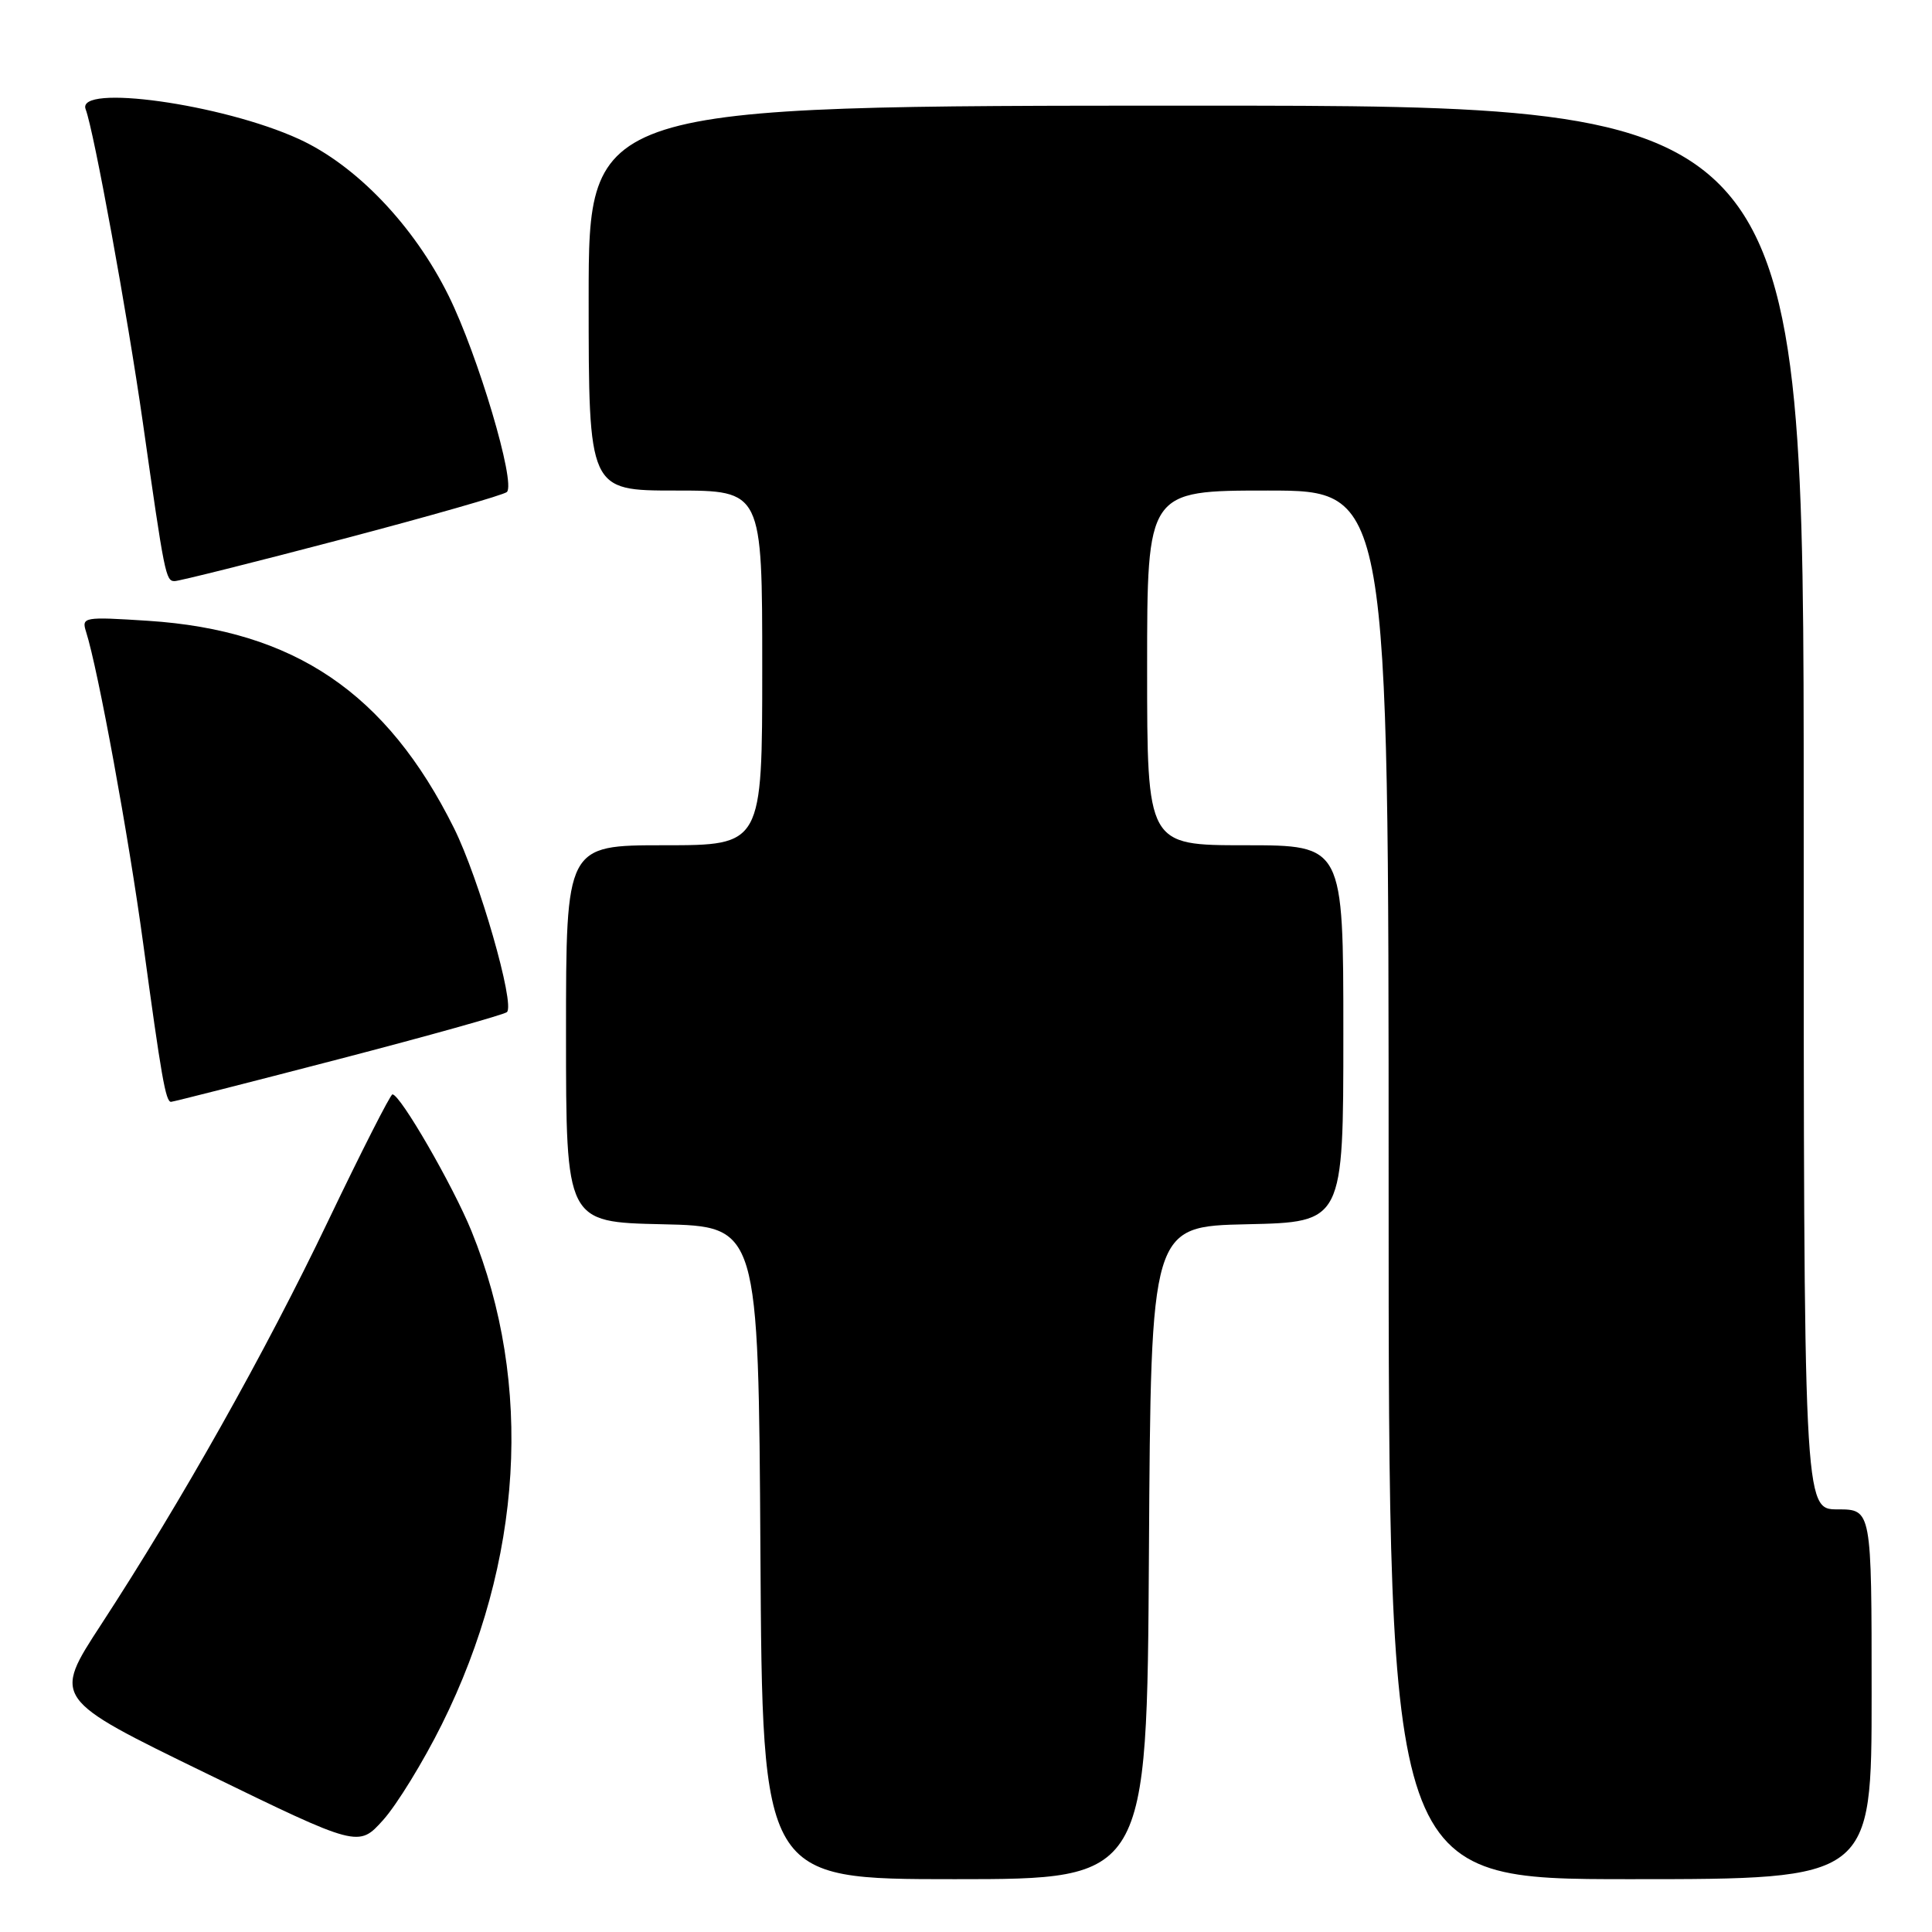<?xml version="1.0" encoding="UTF-8" standalone="no"?>
<!DOCTYPE svg PUBLIC "-//W3C//DTD SVG 1.1//EN" "http://www.w3.org/Graphics/SVG/1.1/DTD/svg11.dtd" >
<svg xmlns="http://www.w3.org/2000/svg" xmlns:xlink="http://www.w3.org/1999/xlink" version="1.1" viewBox="0 0 256 256">
 <g >
 <path fill="currentColor"
d=" M 152.24 205.75 C 152.50 162.50 152.50 162.50 165.25 162.22 C 178.00 161.94 178.00 161.94 178.00 136.97 C 178.00 112.00 178.00 112.00 165.00 112.00 C 152.00 112.00 152.00 112.00 152.00 88.50 C 152.00 65.00 152.00 65.00 168.00 65.00 C 184.00 65.00 184.00 65.00 184.00 157.00 C 184.00 249.00 184.00 249.00 216.00 249.00 C 248.00 249.00 248.00 249.00 248.00 224.50 C 248.00 200.00 248.00 200.00 243.50 200.00 C 239.00 200.00 239.00 200.00 239.00 107.00 C 239.00 14.00 239.00 14.00 158.50 14.00 C 78.00 14.00 78.00 14.00 78.00 39.50 C 78.00 65.00 78.00 65.00 89.50 65.00 C 101.00 65.00 101.00 65.00 101.00 88.50 C 101.00 112.00 101.00 112.00 88.00 112.00 C 75.00 112.00 75.00 112.00 75.00 136.97 C 75.00 161.94 75.00 161.94 87.75 162.22 C 100.50 162.50 100.50 162.50 100.76 205.75 C 101.02 249.00 101.02 249.00 126.50 249.00 C 151.98 249.00 151.98 249.00 152.24 205.75 Z  M 58.54 228.50 C 69.29 206.90 70.71 183.39 62.48 163.14 C 60.02 157.10 53.03 144.99 52.00 145.01 C 51.73 145.02 47.90 152.55 43.50 161.74 C 35.10 179.30 24.09 198.86 13.38 215.29 C 6.99 225.08 6.99 225.08 27.25 234.94 C 47.50 244.80 47.50 244.80 50.78 241.15 C 52.58 239.14 56.08 233.45 58.54 228.50 Z  M 44.83 140.36 C 56.75 137.26 66.80 134.44 67.17 134.11 C 68.28 133.10 63.48 116.42 60.16 109.74 C 51.24 91.81 39.01 83.52 19.63 82.26 C 11.09 81.71 10.79 81.76 11.40 83.70 C 13.00 88.71 17.06 110.91 18.97 125.00 C 21.37 142.64 21.95 146.00 22.66 146.00 C 22.93 146.00 32.91 143.46 44.83 140.36 Z  M 45.35 71.44 C 56.98 68.38 66.80 65.57 67.17 65.19 C 68.36 63.96 63.34 47.08 59.45 39.20 C 54.86 29.91 47.21 21.90 39.60 18.42 C 29.47 13.78 10.04 11.07 11.35 14.48 C 12.44 17.32 16.88 41.65 18.93 56.00 C 21.81 76.24 21.96 77.00 23.14 77.00 C 23.72 77.00 33.71 74.50 45.35 71.44 Z "/>
</g>
</svg>